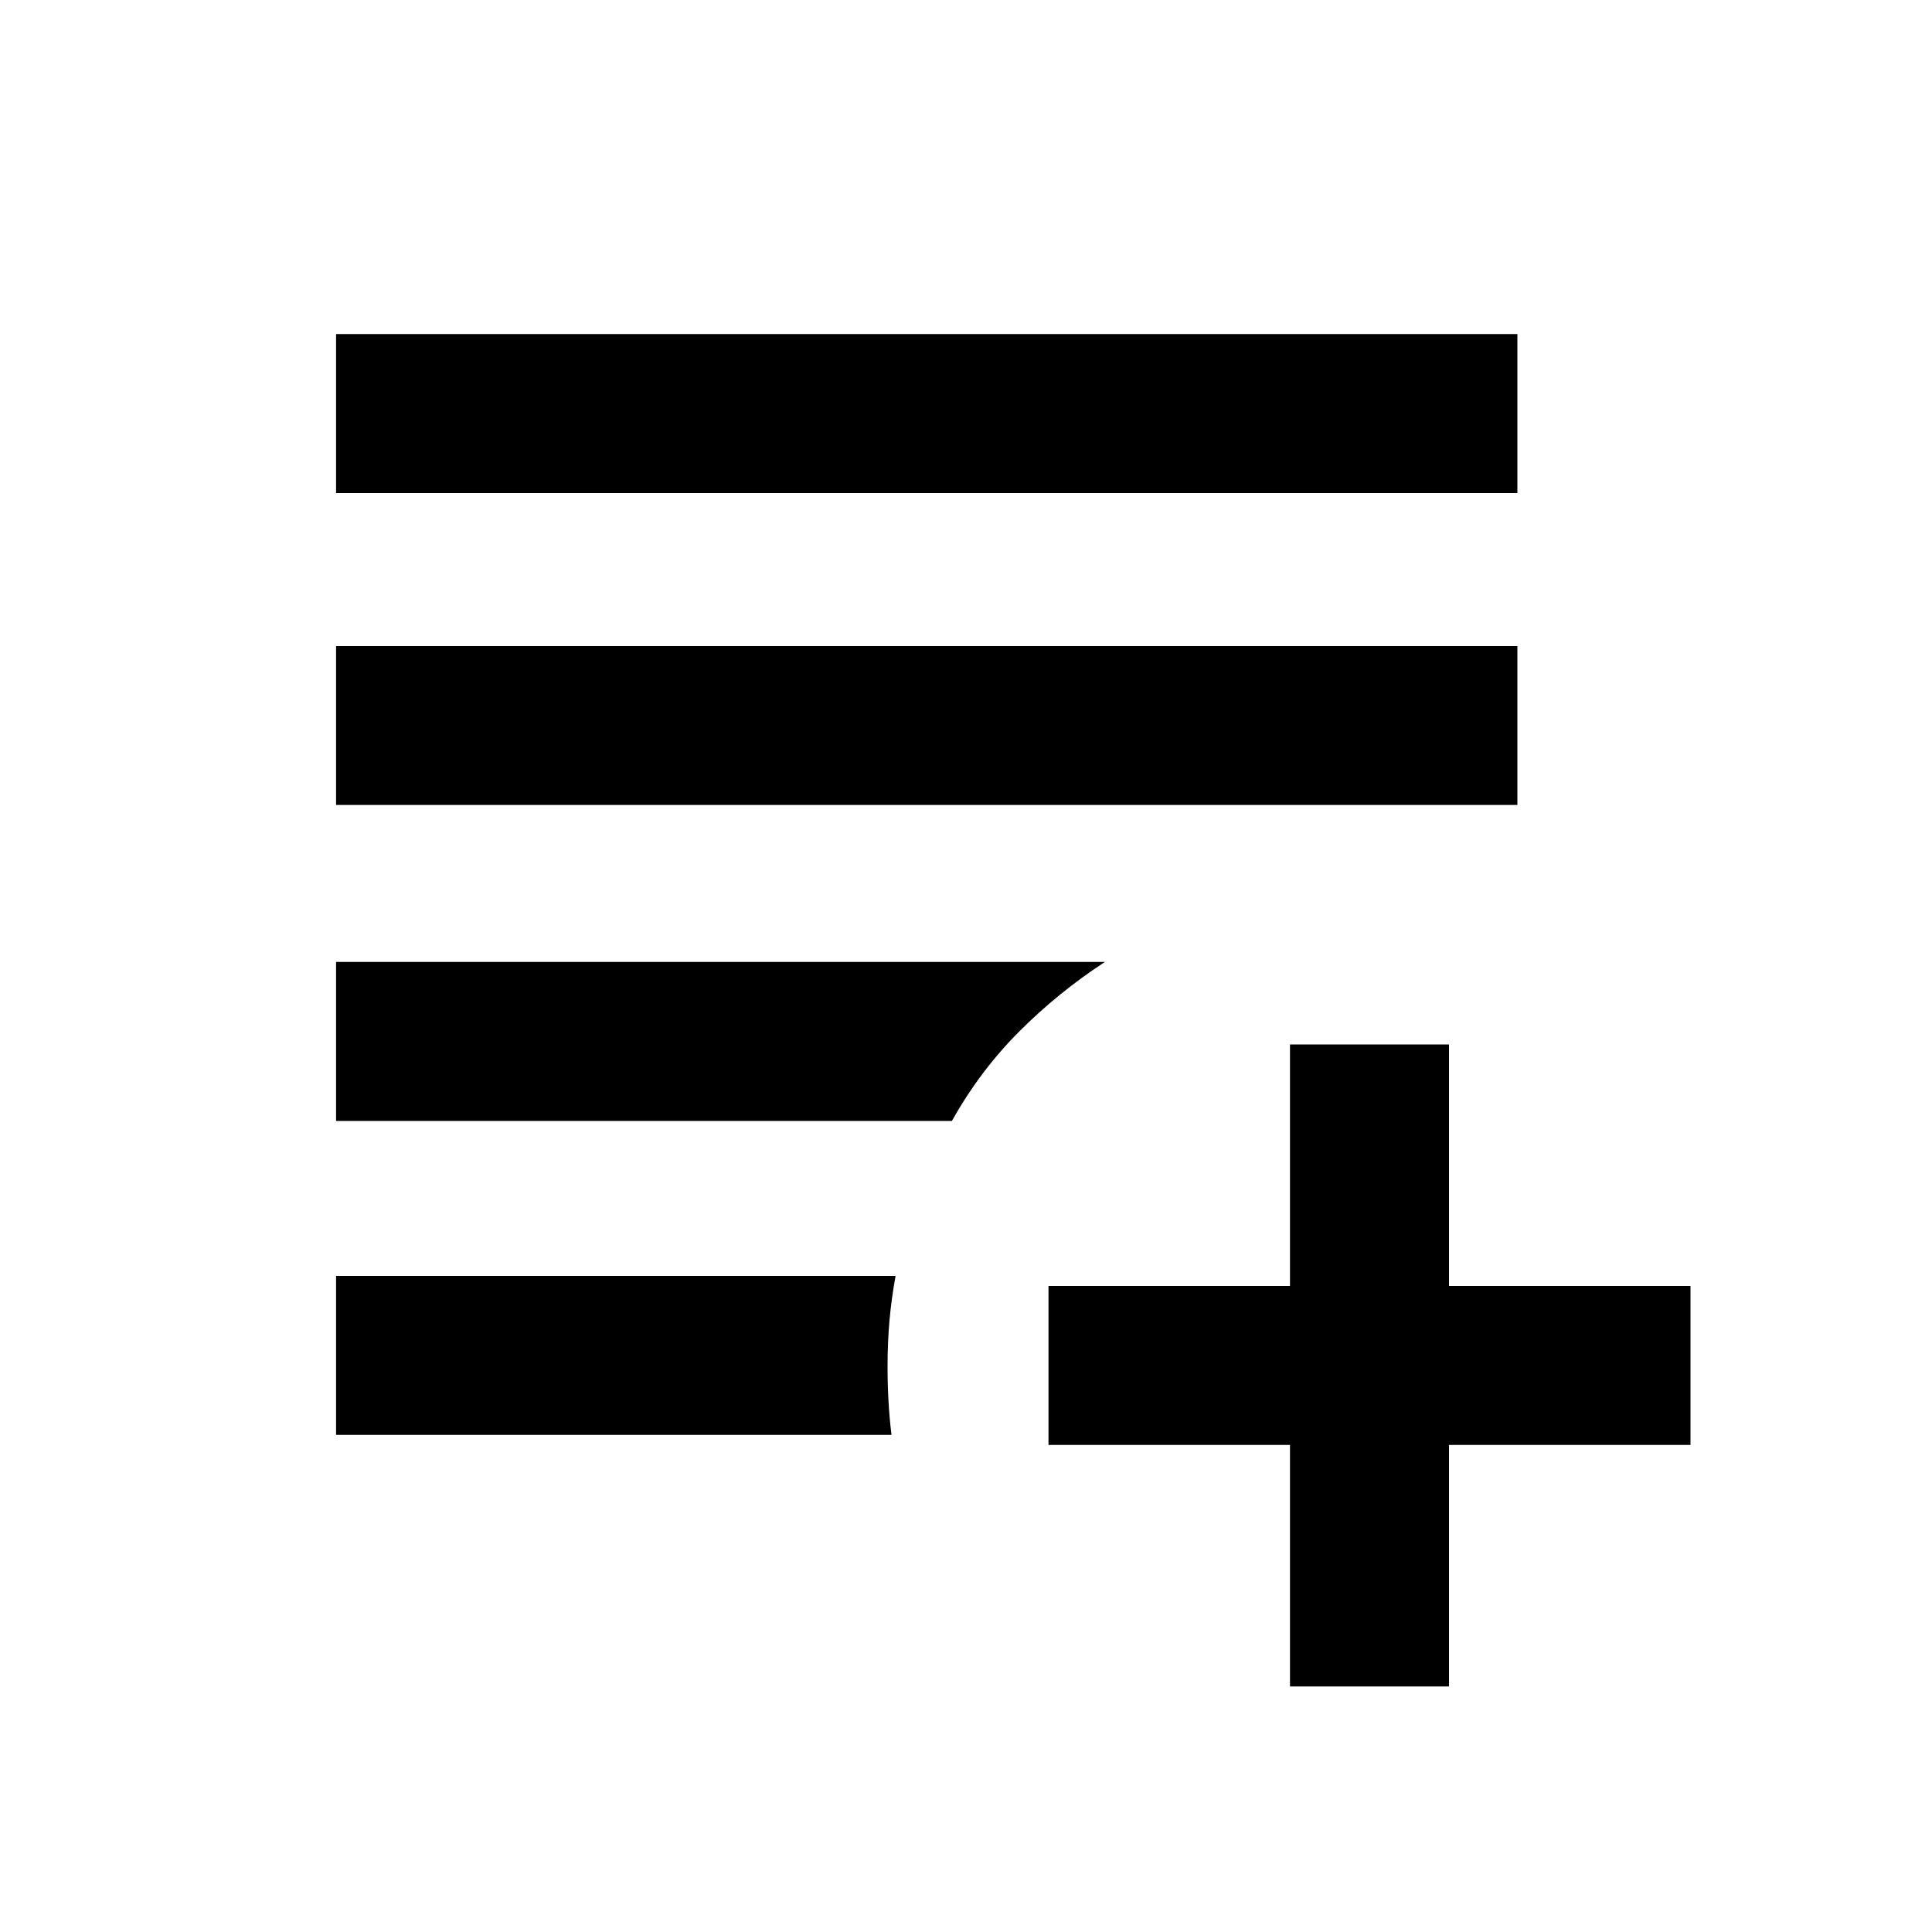 <svg xmlns="http://www.w3.org/2000/svg" height="20" width="20"><path d="M15.708 5.104H3.479V3.458H15.708ZM3.479 8.333V6.688H15.708V8.333ZM3.479 11.604V9.958H11.438Q10.958 10.271 10.552 10.677Q10.146 11.083 9.854 11.604ZM3.479 13.208H9.271Q9.229 13.438 9.208 13.667Q9.188 13.896 9.188 14.146Q9.188 14.333 9.198 14.51Q9.208 14.688 9.229 14.854H3.479ZM13.354 17.458V14.958H10.854V13.312H13.354V10.812H15V13.312H17.5V14.958H15V17.458Z"/></svg>